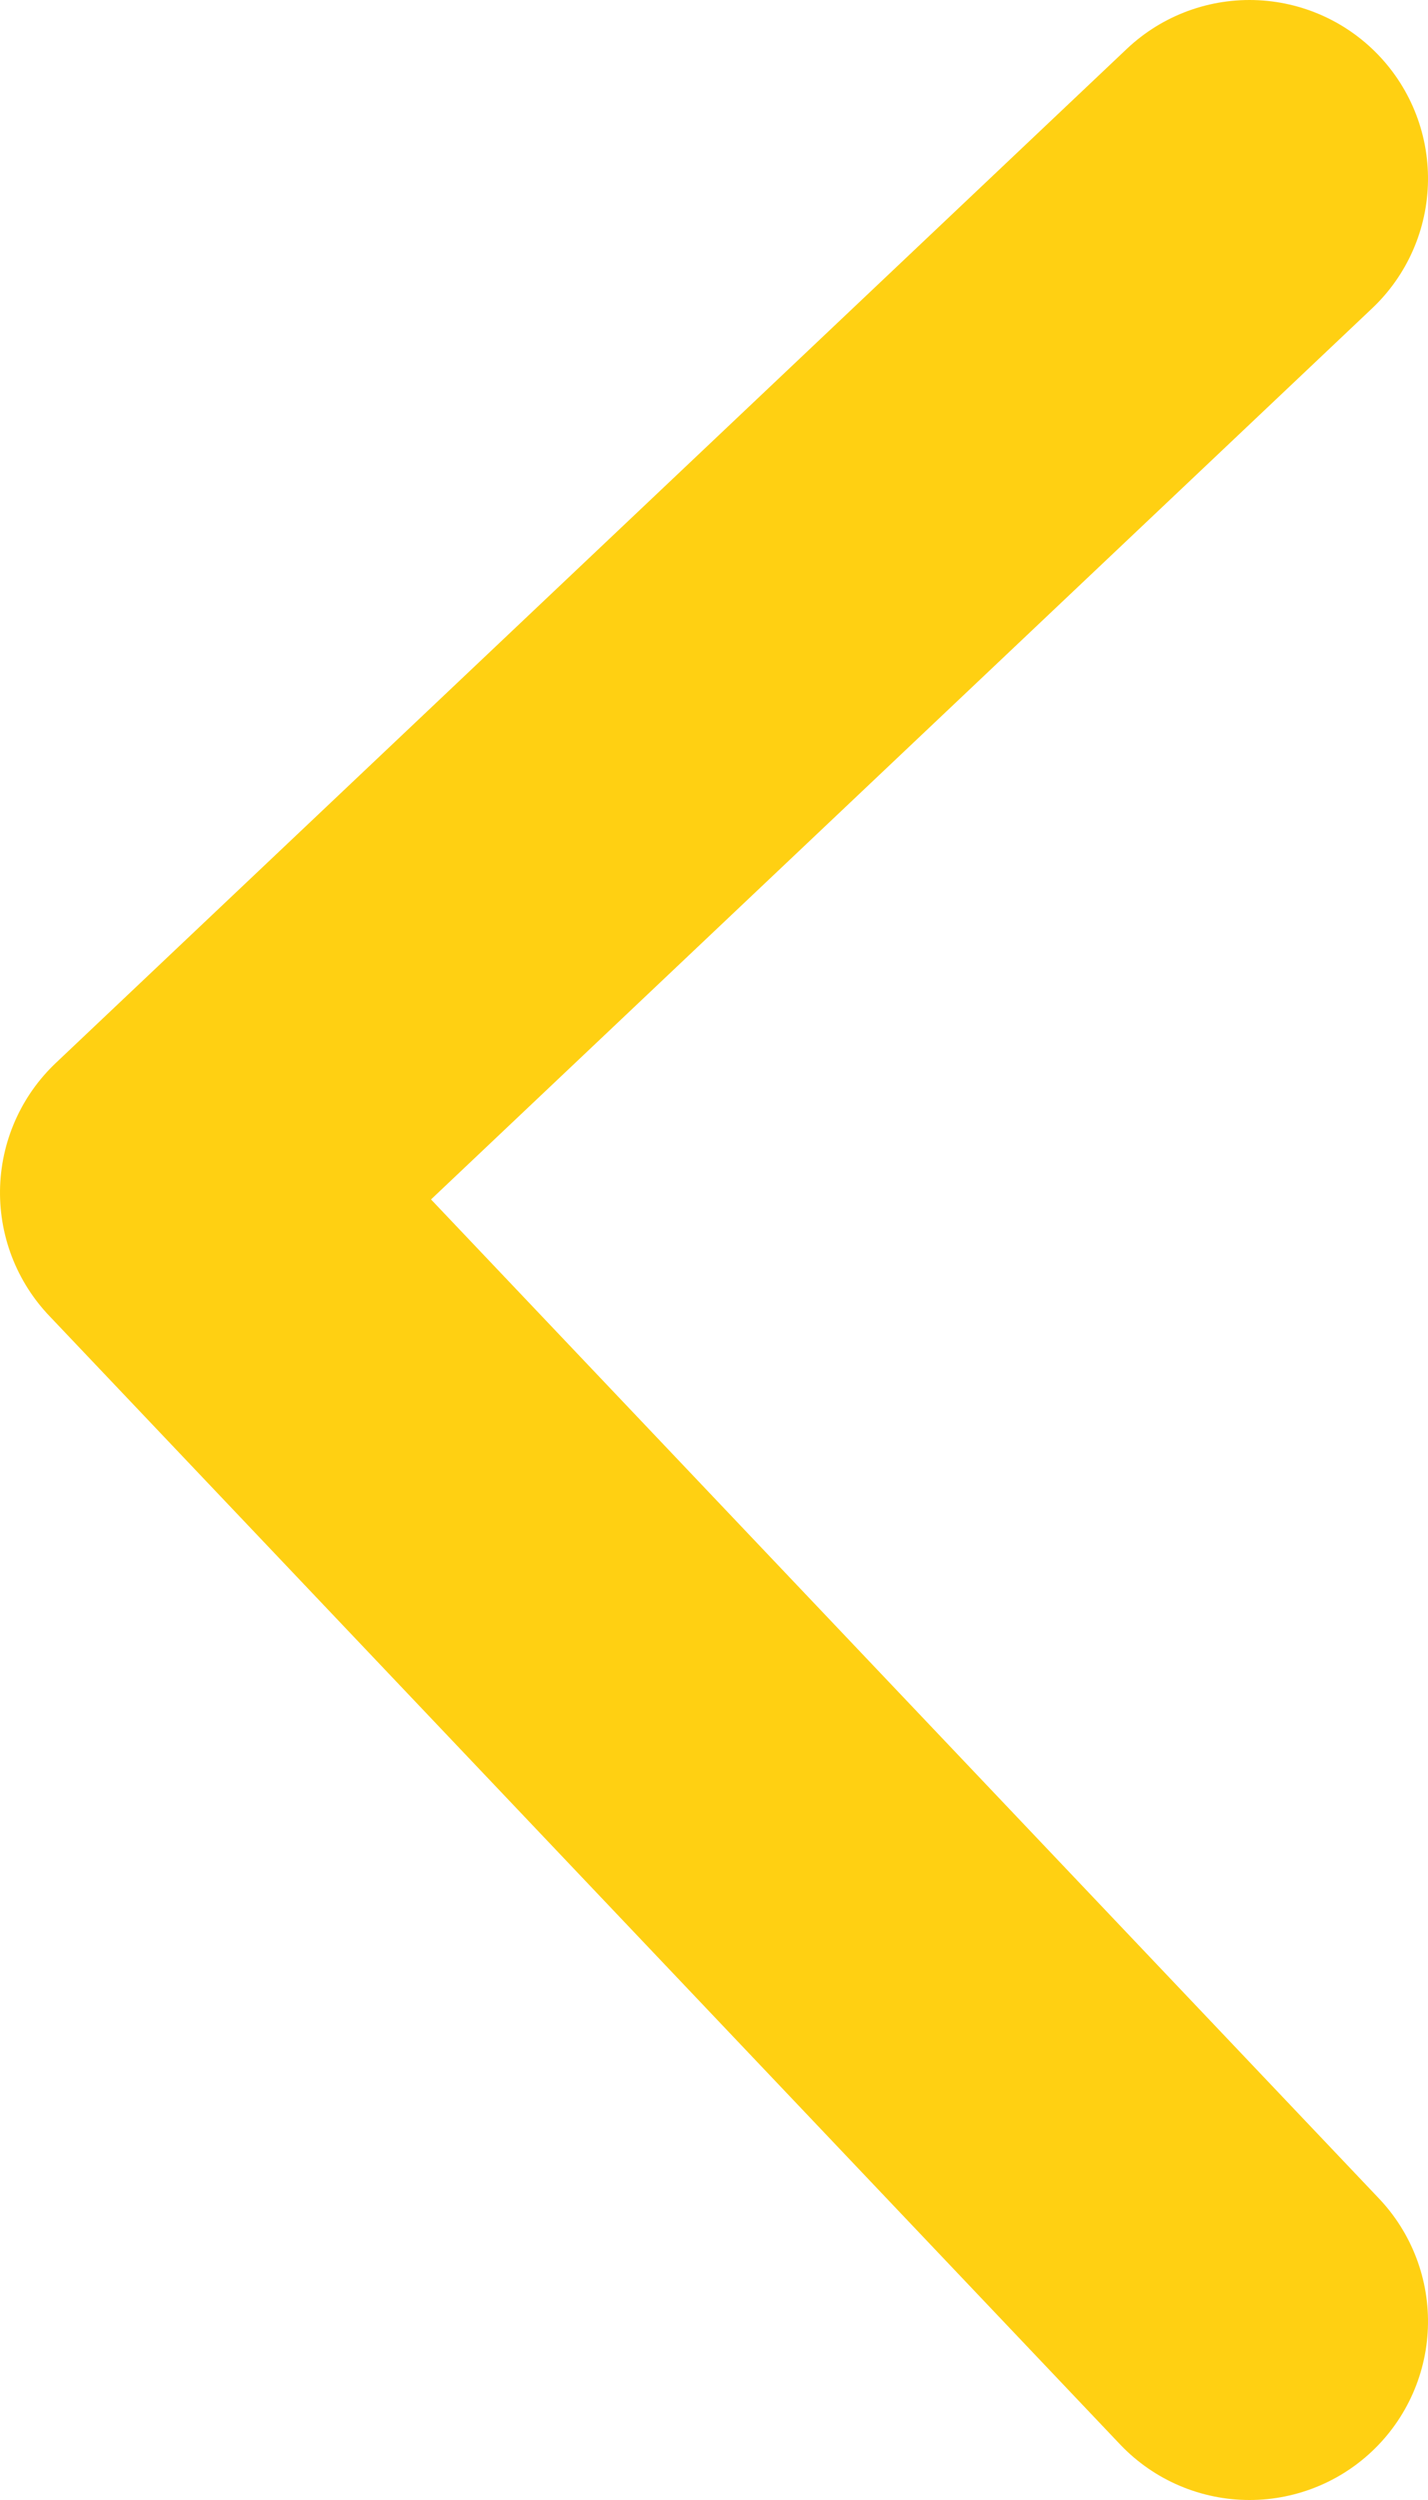 <?xml version="1.0" encoding="UTF-8"?>
<svg width="8px" height="14px" viewBox="0 0 8 14" version="1.1" xmlns="http://www.w3.org/2000/svg" xmlns:xlink="http://www.w3.org/1999/xlink">
    <!-- Generator: Sketch 52.3 (67297) - http://www.bohemiancoding.com/sketch -->
    <title>Path 4 Copy</title>
    <desc>Created with Sketch.</desc>
    <g id="Page-1" stroke="none" stroke-width="1" fill="none" fill-rule="evenodd" stroke-linecap="round" stroke-linejoin="round">
        <g id="statistics-copy-2" transform="translate(-15, -186)" stroke="#FFD012" stroke-width="2">
            <polyline id="Path-4-Copy" transform="translate(19, 193) scale(-1, 1) rotate(-90) translate(-19, -193) " points="13 190 19.321 196 25 190"></polyline>
        </g>
    </g>
</svg>